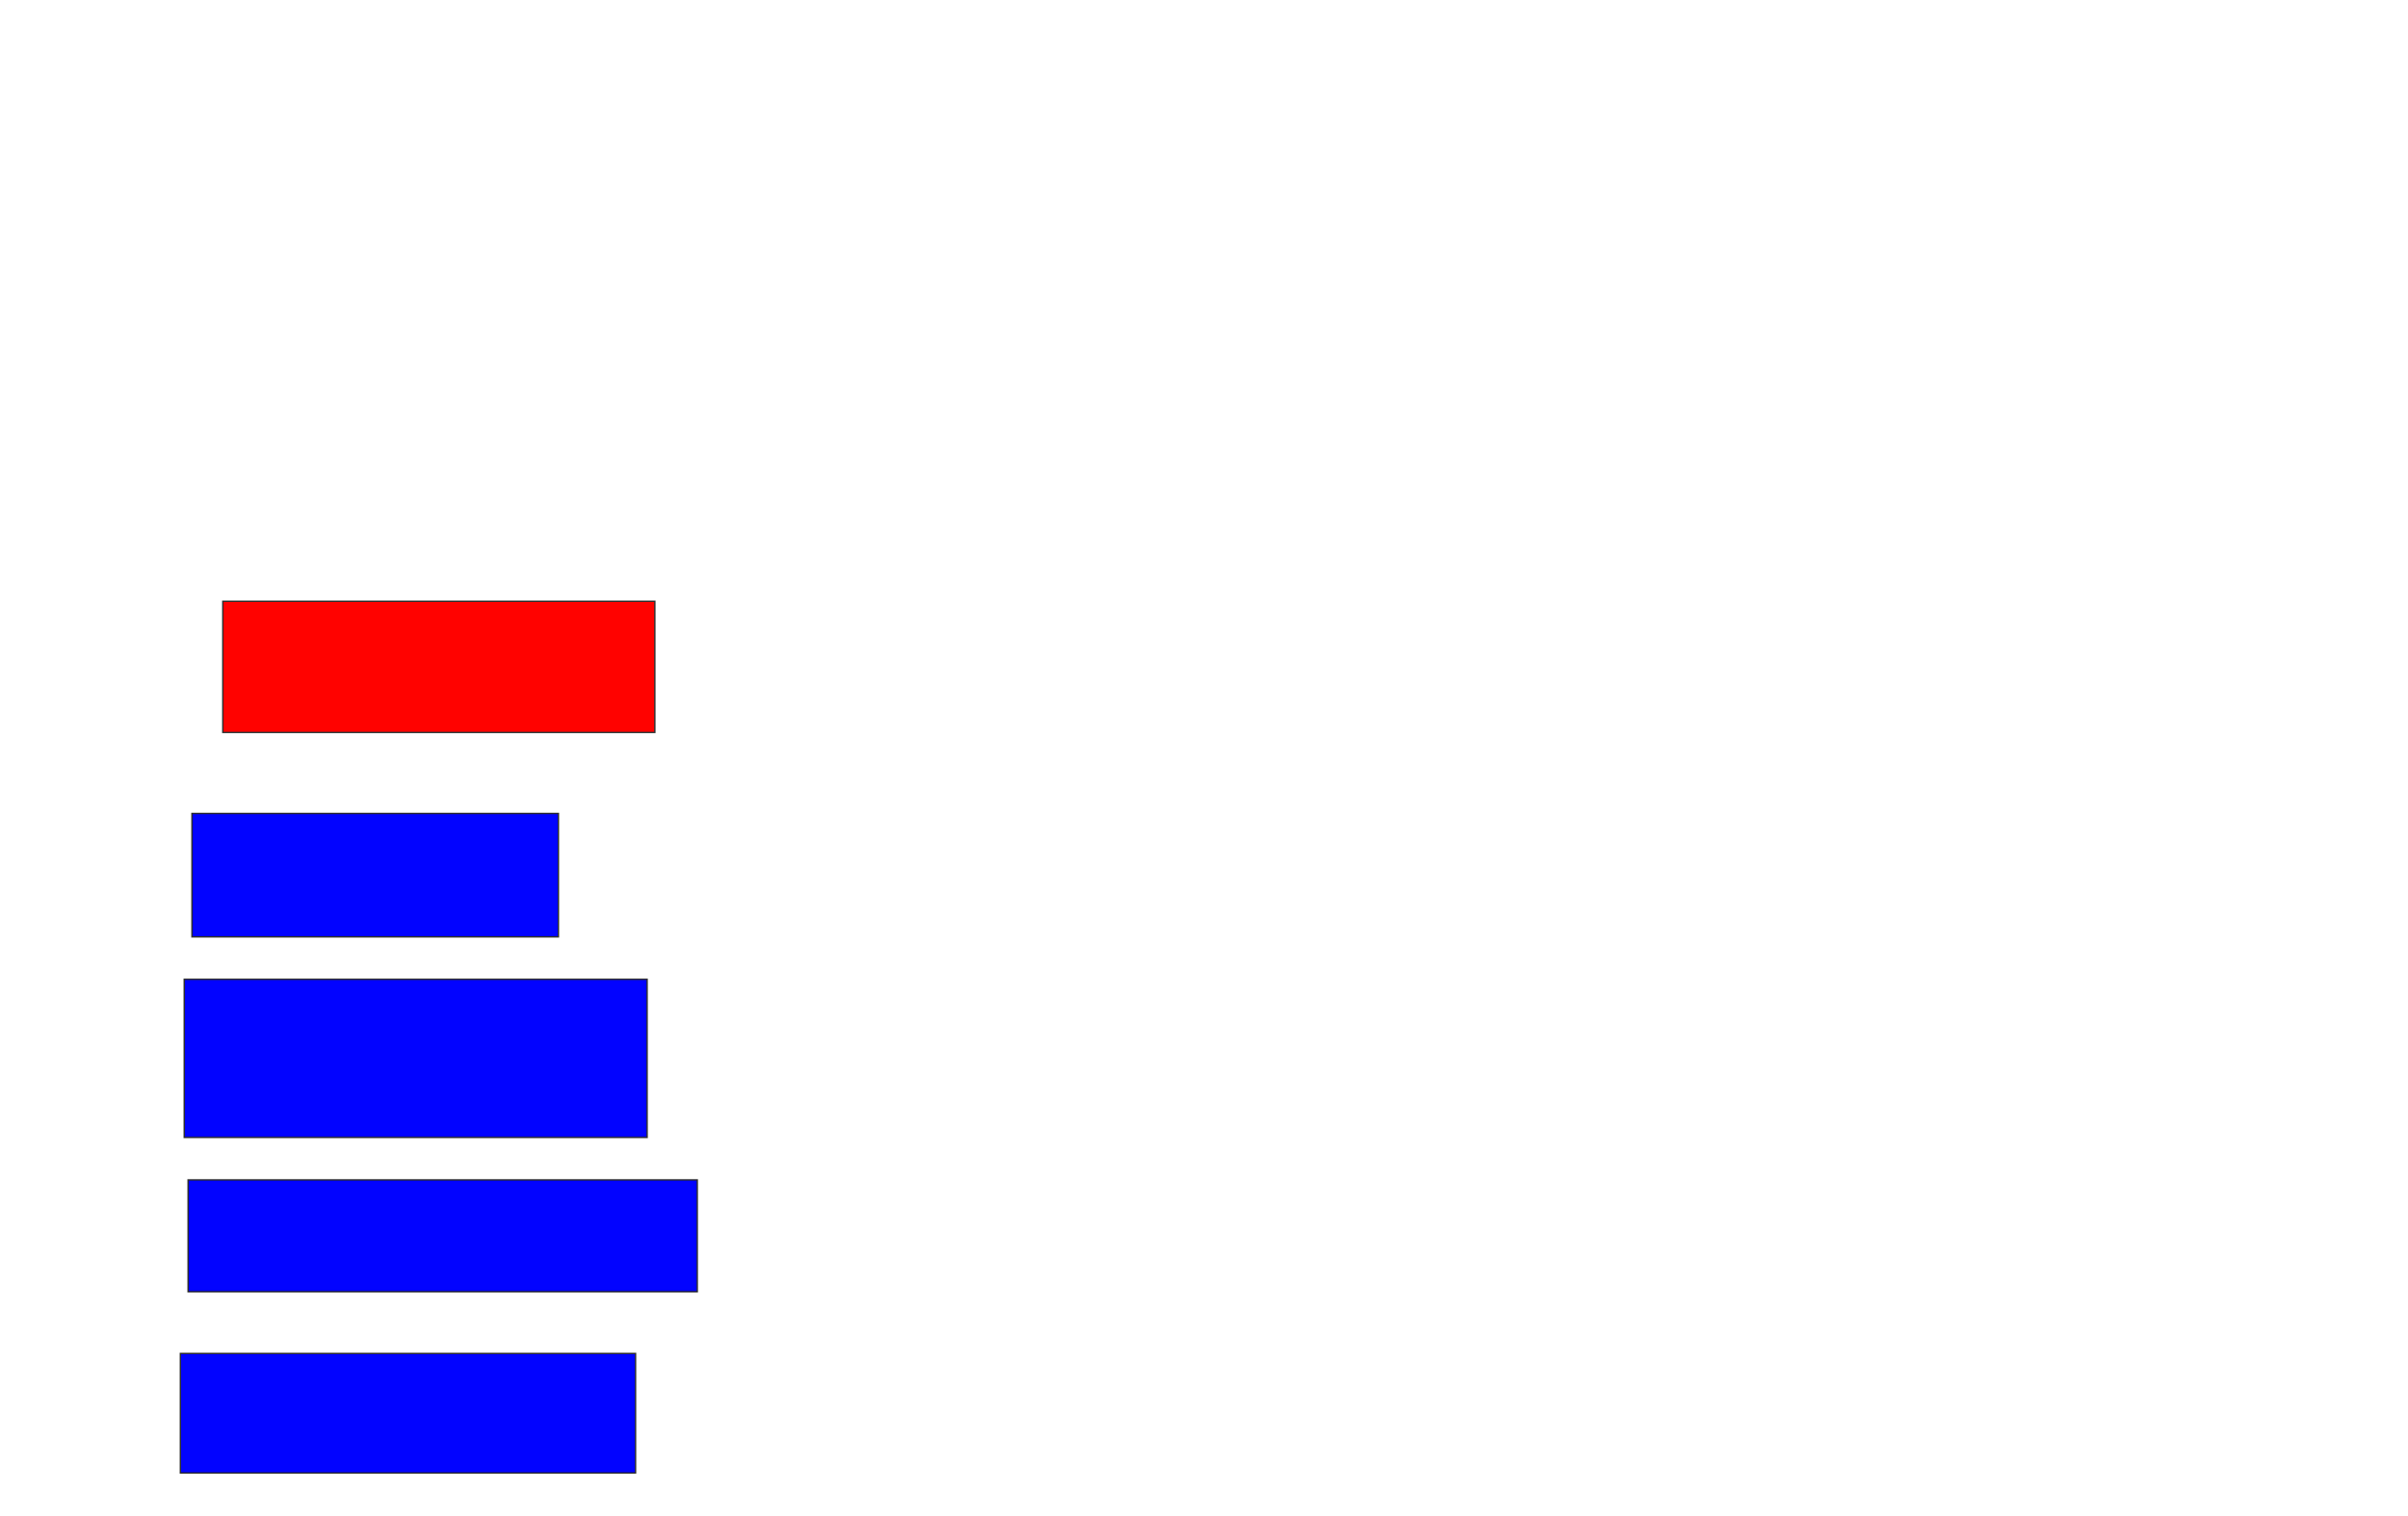 <svg xmlns="http://www.w3.org/2000/svg" width="1734" height="1092">
 <!-- Created with Image Occlusion Enhanced -->
 <g>
  <title>Labels</title>
 </g>
 <g>
  <title>Masks</title>
  <rect id="e5e5e5f04ca14388a7dc749ca17ff5f7-ao-1" height="94.444" width="311.111" y="433" x="160.444" stroke="#2D2D2D" fill="#ff0200" class="qshape"/>
  <rect id="e5e5e5f04ca14388a7dc749ca17ff5f7-ao-2" height="88.889" width="263.889" y="585.778" x="138.222" stroke="#2D2D2D" fill="#0203ff"/>
  <rect id="e5e5e5f04ca14388a7dc749ca17ff5f7-ao-3" height="113.889" width="333.333" y="705.222" x="132.667" stroke="#2D2D2D" fill="#0203ff"/>
  <rect id="e5e5e5f04ca14388a7dc749ca17ff5f7-ao-4" height="80.556" width="366.667" y="849.667" x="135.444" stroke="#2D2D2D" fill="#0203ff"/>
  <rect id="e5e5e5f04ca14388a7dc749ca17ff5f7-ao-5" height="86.111" width="327.778" y="974.667" x="129.889" stroke="#2D2D2D" fill="#0203ff"/>
 </g>
</svg>